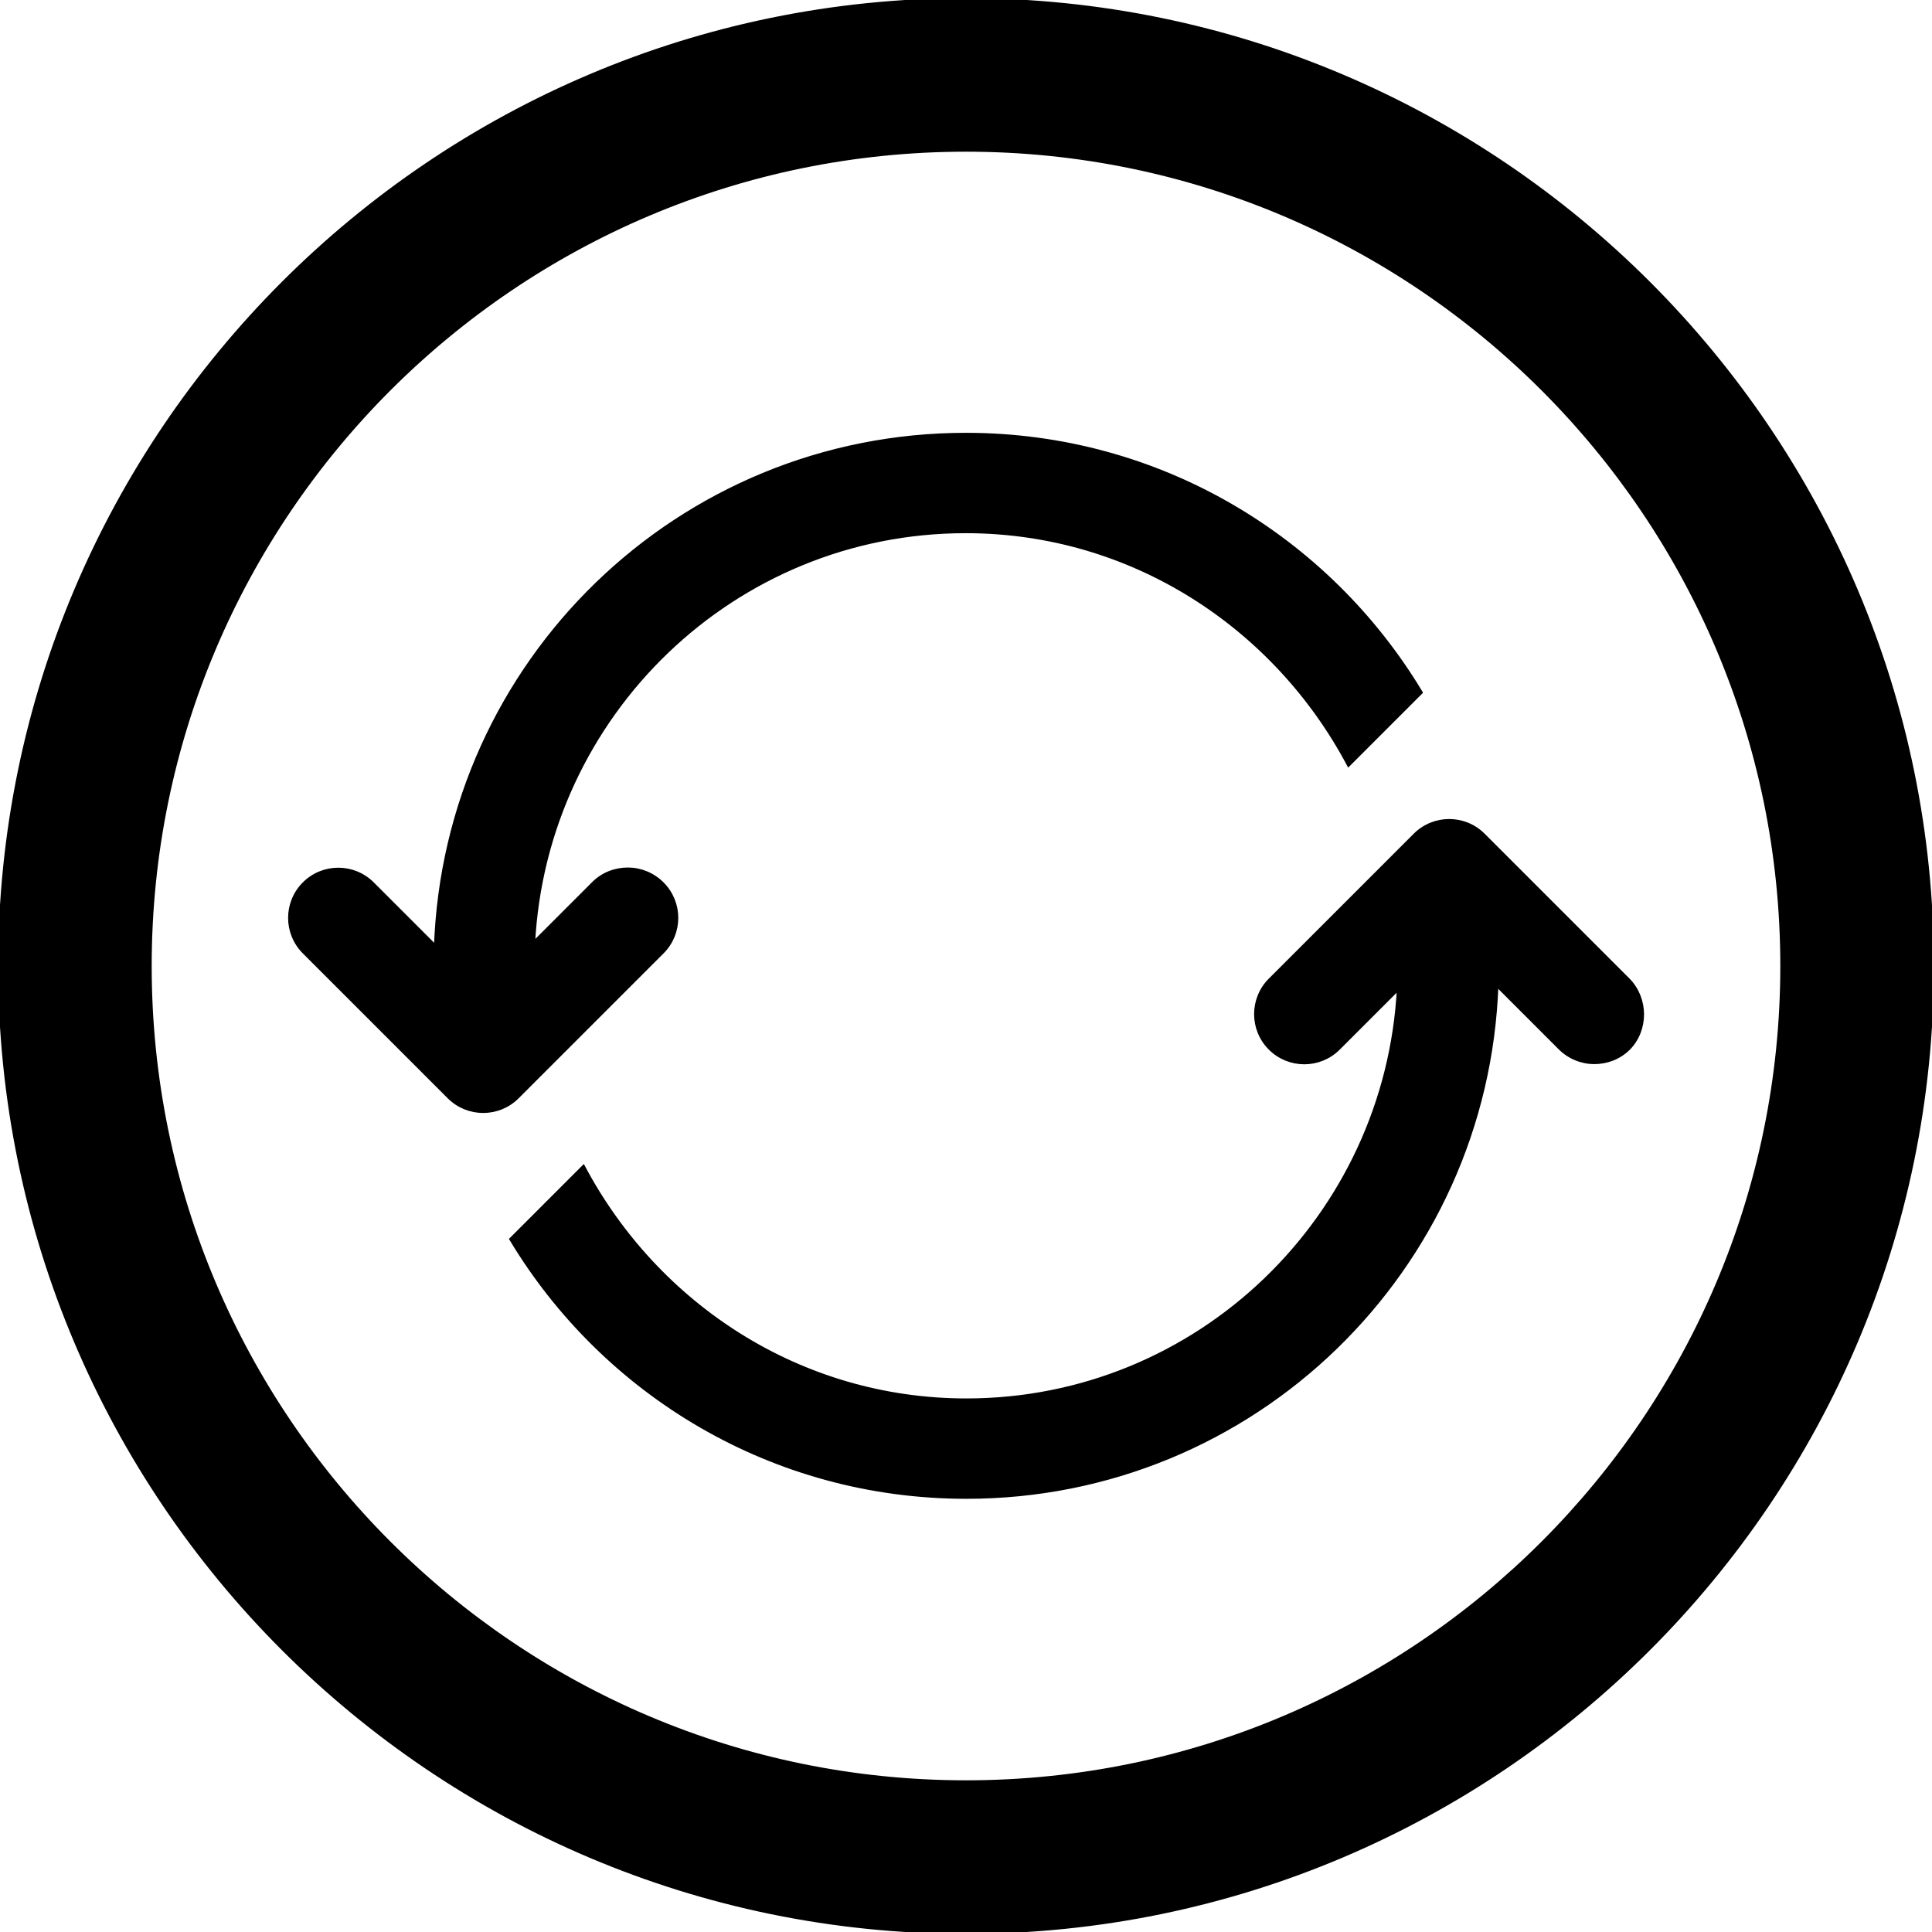 <?xml version="1.0" encoding="utf-8"?>
<!-- Generator: Adobe Illustrator 24.0.1, SVG Export Plug-In . SVG Version: 6.00 Build 0)  -->
<svg version="1.1" id="Capa_1" xmlns="http://www.w3.org/2000/svg" xmlns:xlink="http://www.w3.org/1999/xlink" x="0px" y="0px"
	  stroke="currentColor" viewBox="0 0 512 512" style="enable-background:new 0 0 512 512;" xml:space="preserve">
<style type="text/css">
	.st0{display:none;}
	.st1{display:inline;}
</style>
<g>
	<g>
		<path d="M256,0C114.8,0,0,114.8,0,256s114.8,256,256,256s256-114.9,256-256S397.2,0,256,0z M256,472.3
			c-119.3,0-216.3-97-216.3-216.3S136.7,39.7,256,39.7s216.3,97,216.3,216.3S375.3,472.3,256,472.3z"/>
	</g>
</g>
<g class="st0">
	<g class="st1">
		<path d="M355.1,234.4h-79.3v-79.3c0-10.9-8.9-19.8-19.8-19.8s-19.8,8.9-19.8,19.8v79.3h-79.3c-11,0-19.8,8.9-19.8,19.8
			s8.9,19.8,19.8,19.8h79.3v79.3c0,10.9,8.9,19.8,19.8,19.8c11,0,19.8-8.9,19.8-19.8V274h79.3c11,0,19.8-8.9,19.8-19.8
			S366.1,234.4,355.1,234.4z"/>
	</g>
</g>
<g>
	<g>
		<path d="M256,115.2c-76.1,0-137.9,60.3-140.5,135.8l-16.8-16.8c-5-5-13.1-5-18.1,0c-5,5-5,13.1,0,18.1l38.4,38.4
			c5,5,13.1,5,18.1,0l38.4-38.4c5-5,5-13.1,0-18.1c-2.5-2.5-5.8-3.8-9.1-3.8s-6.6,1.2-9.1,3.7l-16,16
			c3.1-60.7,53.1-109.3,114.6-109.3c44.2,0,82.1,25.3,101.5,61.8l19.1-19.1C351.9,142.6,307.2,115.2,256,115.2z"/>
	</g>
</g>
<g>
	<g>
		<path d="M431.5,259.7l-38.4-38.4c-5-5-13.1-5-18.1,0l-38.4,38.4c-5,5-5,13.1,0,18.1c5,5,13.1,5,18.1,0l16-16
			c-3.1,60.7-53.1,109.3-114.6,109.3c-44.2,0-82.1-25.3-101.5-61.8l-19.1,19.1c24.6,40.9,69.3,68.3,120.6,68.3
			c76.1,0,137.9-60.3,140.5-135.8l16.8,16.8c2.5,2.5,5.8,3.8,9.1,3.8s6.6-1.2,9.1-3.7C436.4,272.9,436.4,264.7,431.5,259.7z"/>
	</g>
</g>
</svg>
